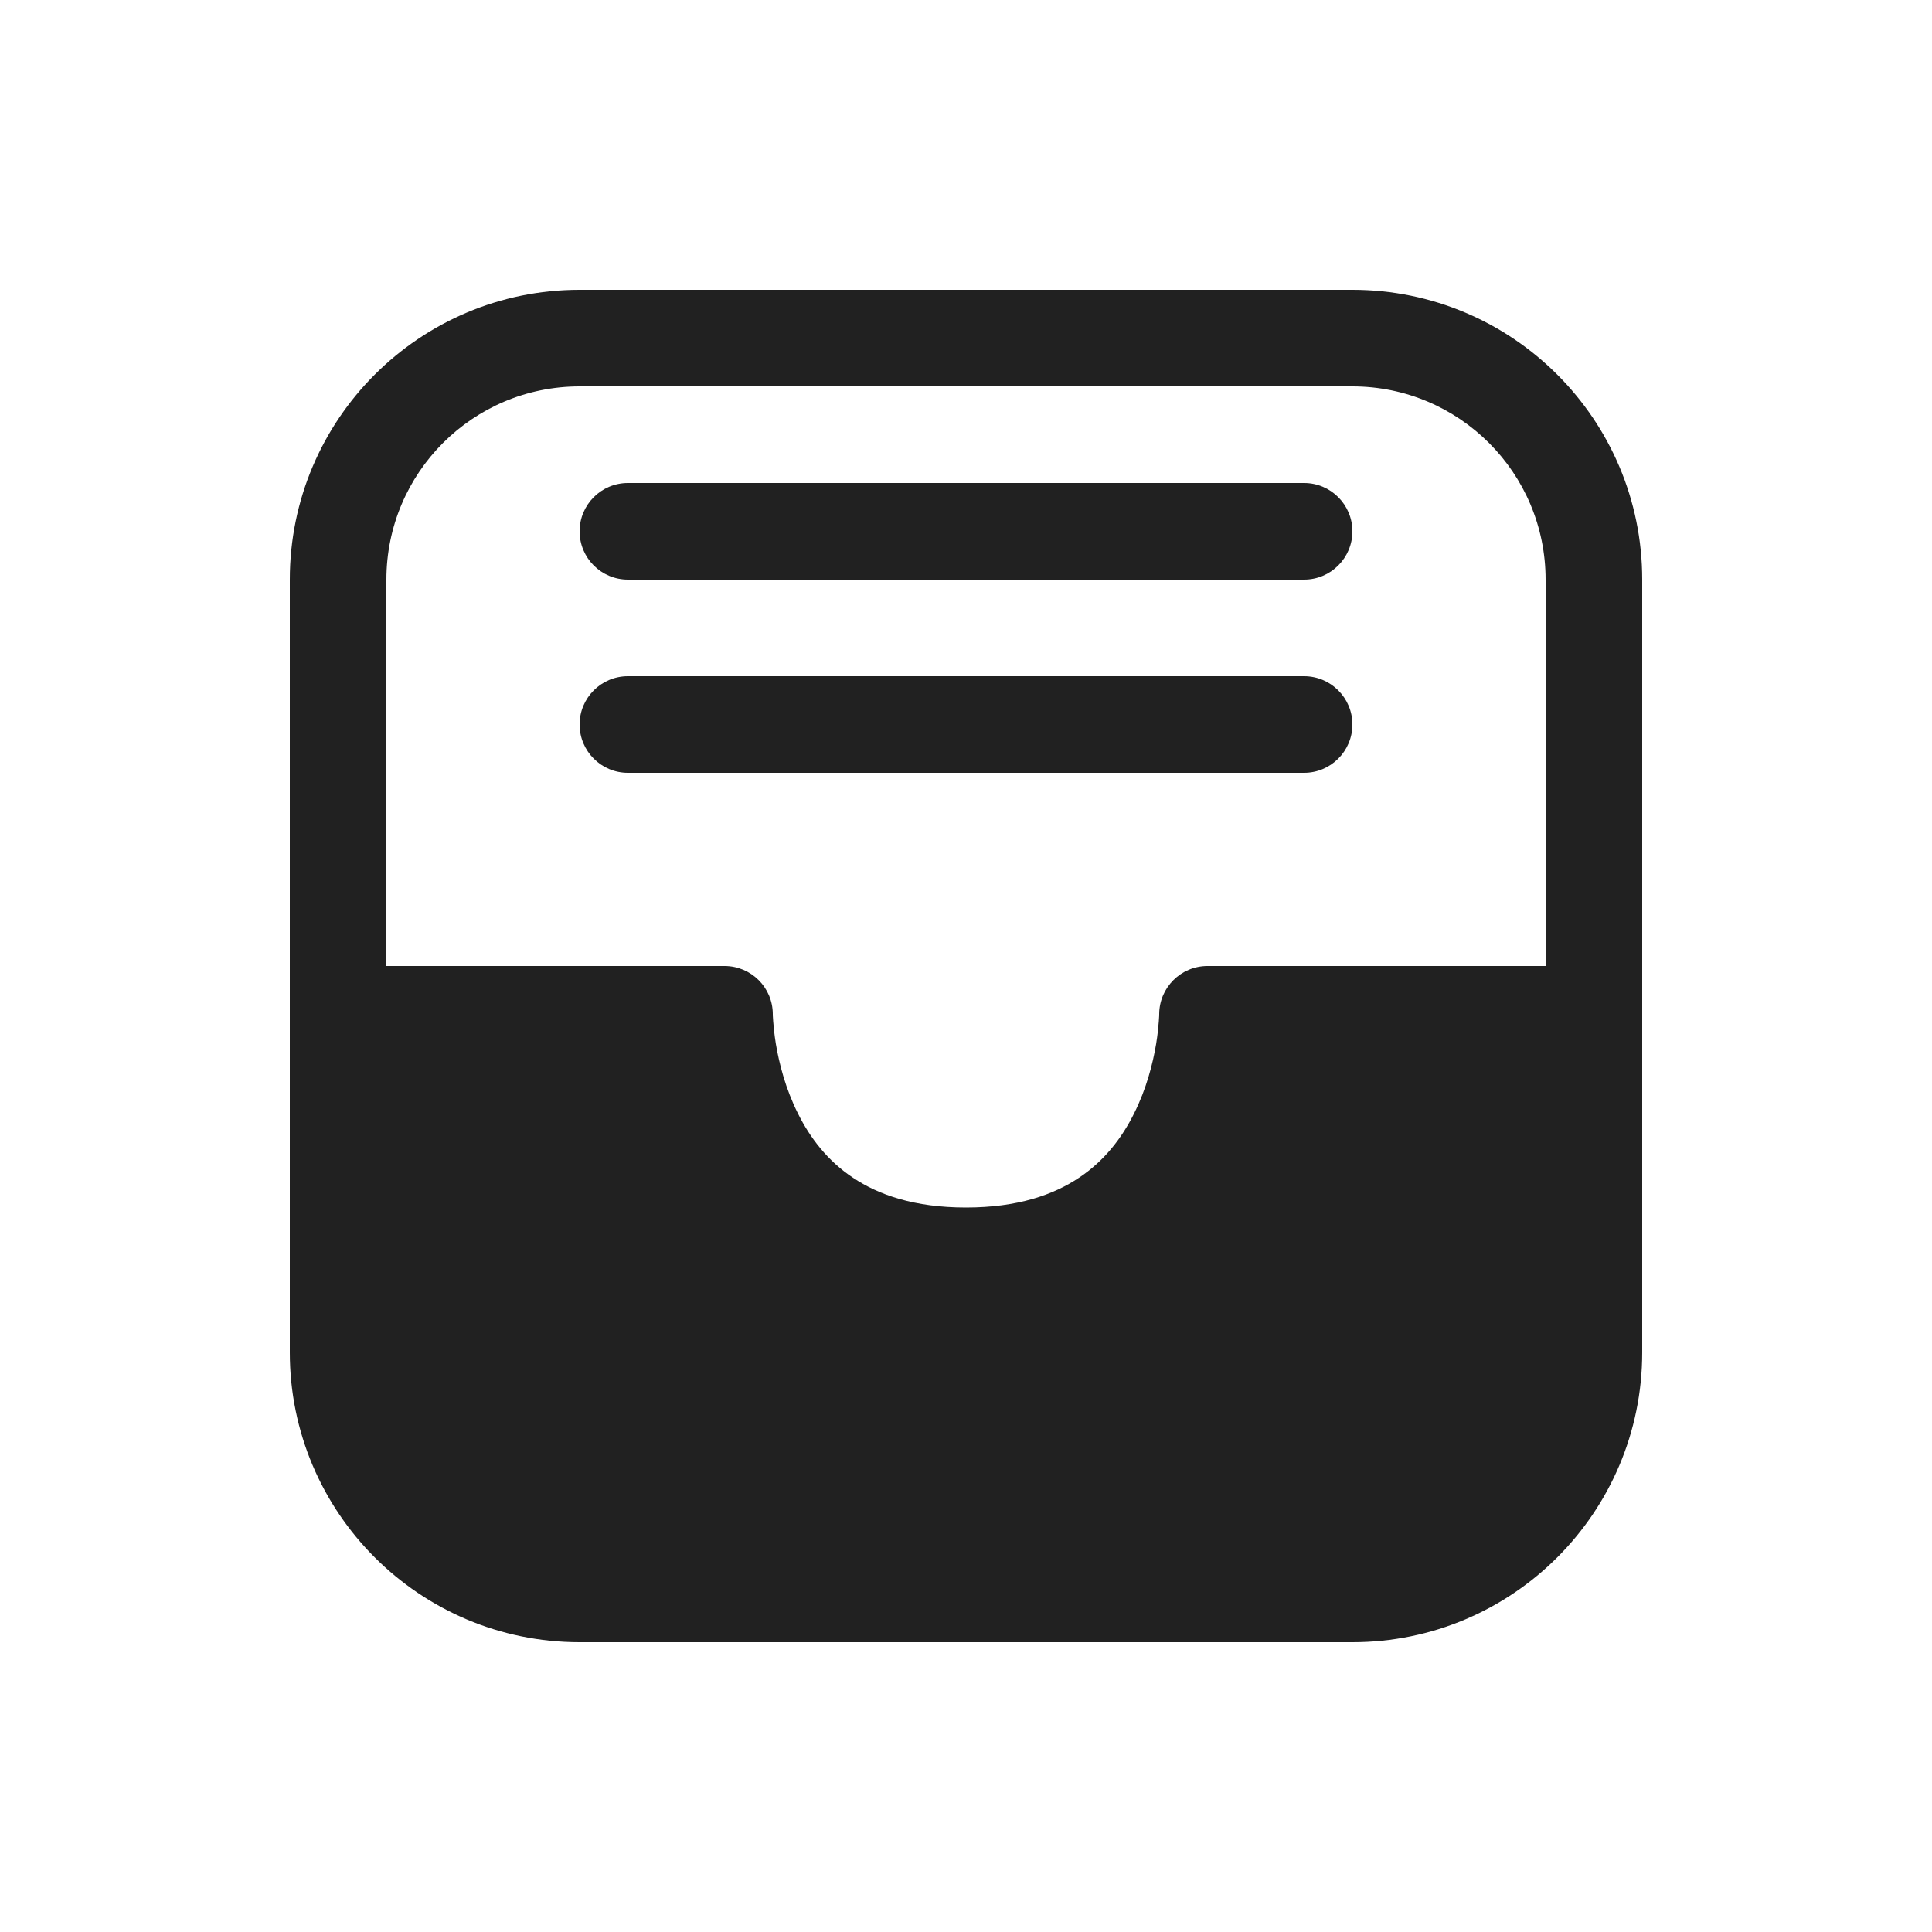 <svg viewBox="0 0 20 20" fill="none" xmlns="http://www.w3.org/2000/svg">
<path d="M6 5.5C6 5.224 6.224 5 6.5 5H13.5C13.776 5 14 5.224 14 5.5C14 5.776 13.776 6 13.5 6H6.5C6.224 6 6 5.776 6 5.5ZM6 7.5C6 7.224 6.224 7 6.5 7H13.5C13.776 7 14 7.224 14 7.5C14 7.776 13.776 8 13.5 8H6.5C6.224 8 6 7.776 6 7.5ZM3 6C3 4.343 4.343 3 6 3H14C15.657 3 17 4.343 17 6V14C17 15.657 15.657 17 14 17H6C4.343 17 3 15.657 3 14V6ZM4 10H7.5C7.776 10 8 10.223 8 10.499L8 10.511C8.001 10.524 8.002 10.544 8.004 10.572C8.008 10.627 8.016 10.709 8.032 10.808C8.066 11.01 8.132 11.271 8.26 11.526C8.386 11.78 8.568 12.018 8.832 12.193C9.093 12.367 9.462 12.5 10 12.5C10.537 12.5 10.907 12.367 11.168 12.193C11.432 12.018 11.614 11.78 11.74 11.526C11.868 11.271 11.934 11.01 11.968 10.808C11.984 10.709 11.992 10.627 11.996 10.572C11.998 10.544 11.999 10.524 12 10.511L12 10.499L12 10.498C12.001 10.223 12.225 10 12.5 10H16V6C16 4.895 15.105 4 14 4H6C4.895 4 4 4.895 4 6V10ZM8 10.499L8 10.498Z" fill="#212121"/>
</svg>
